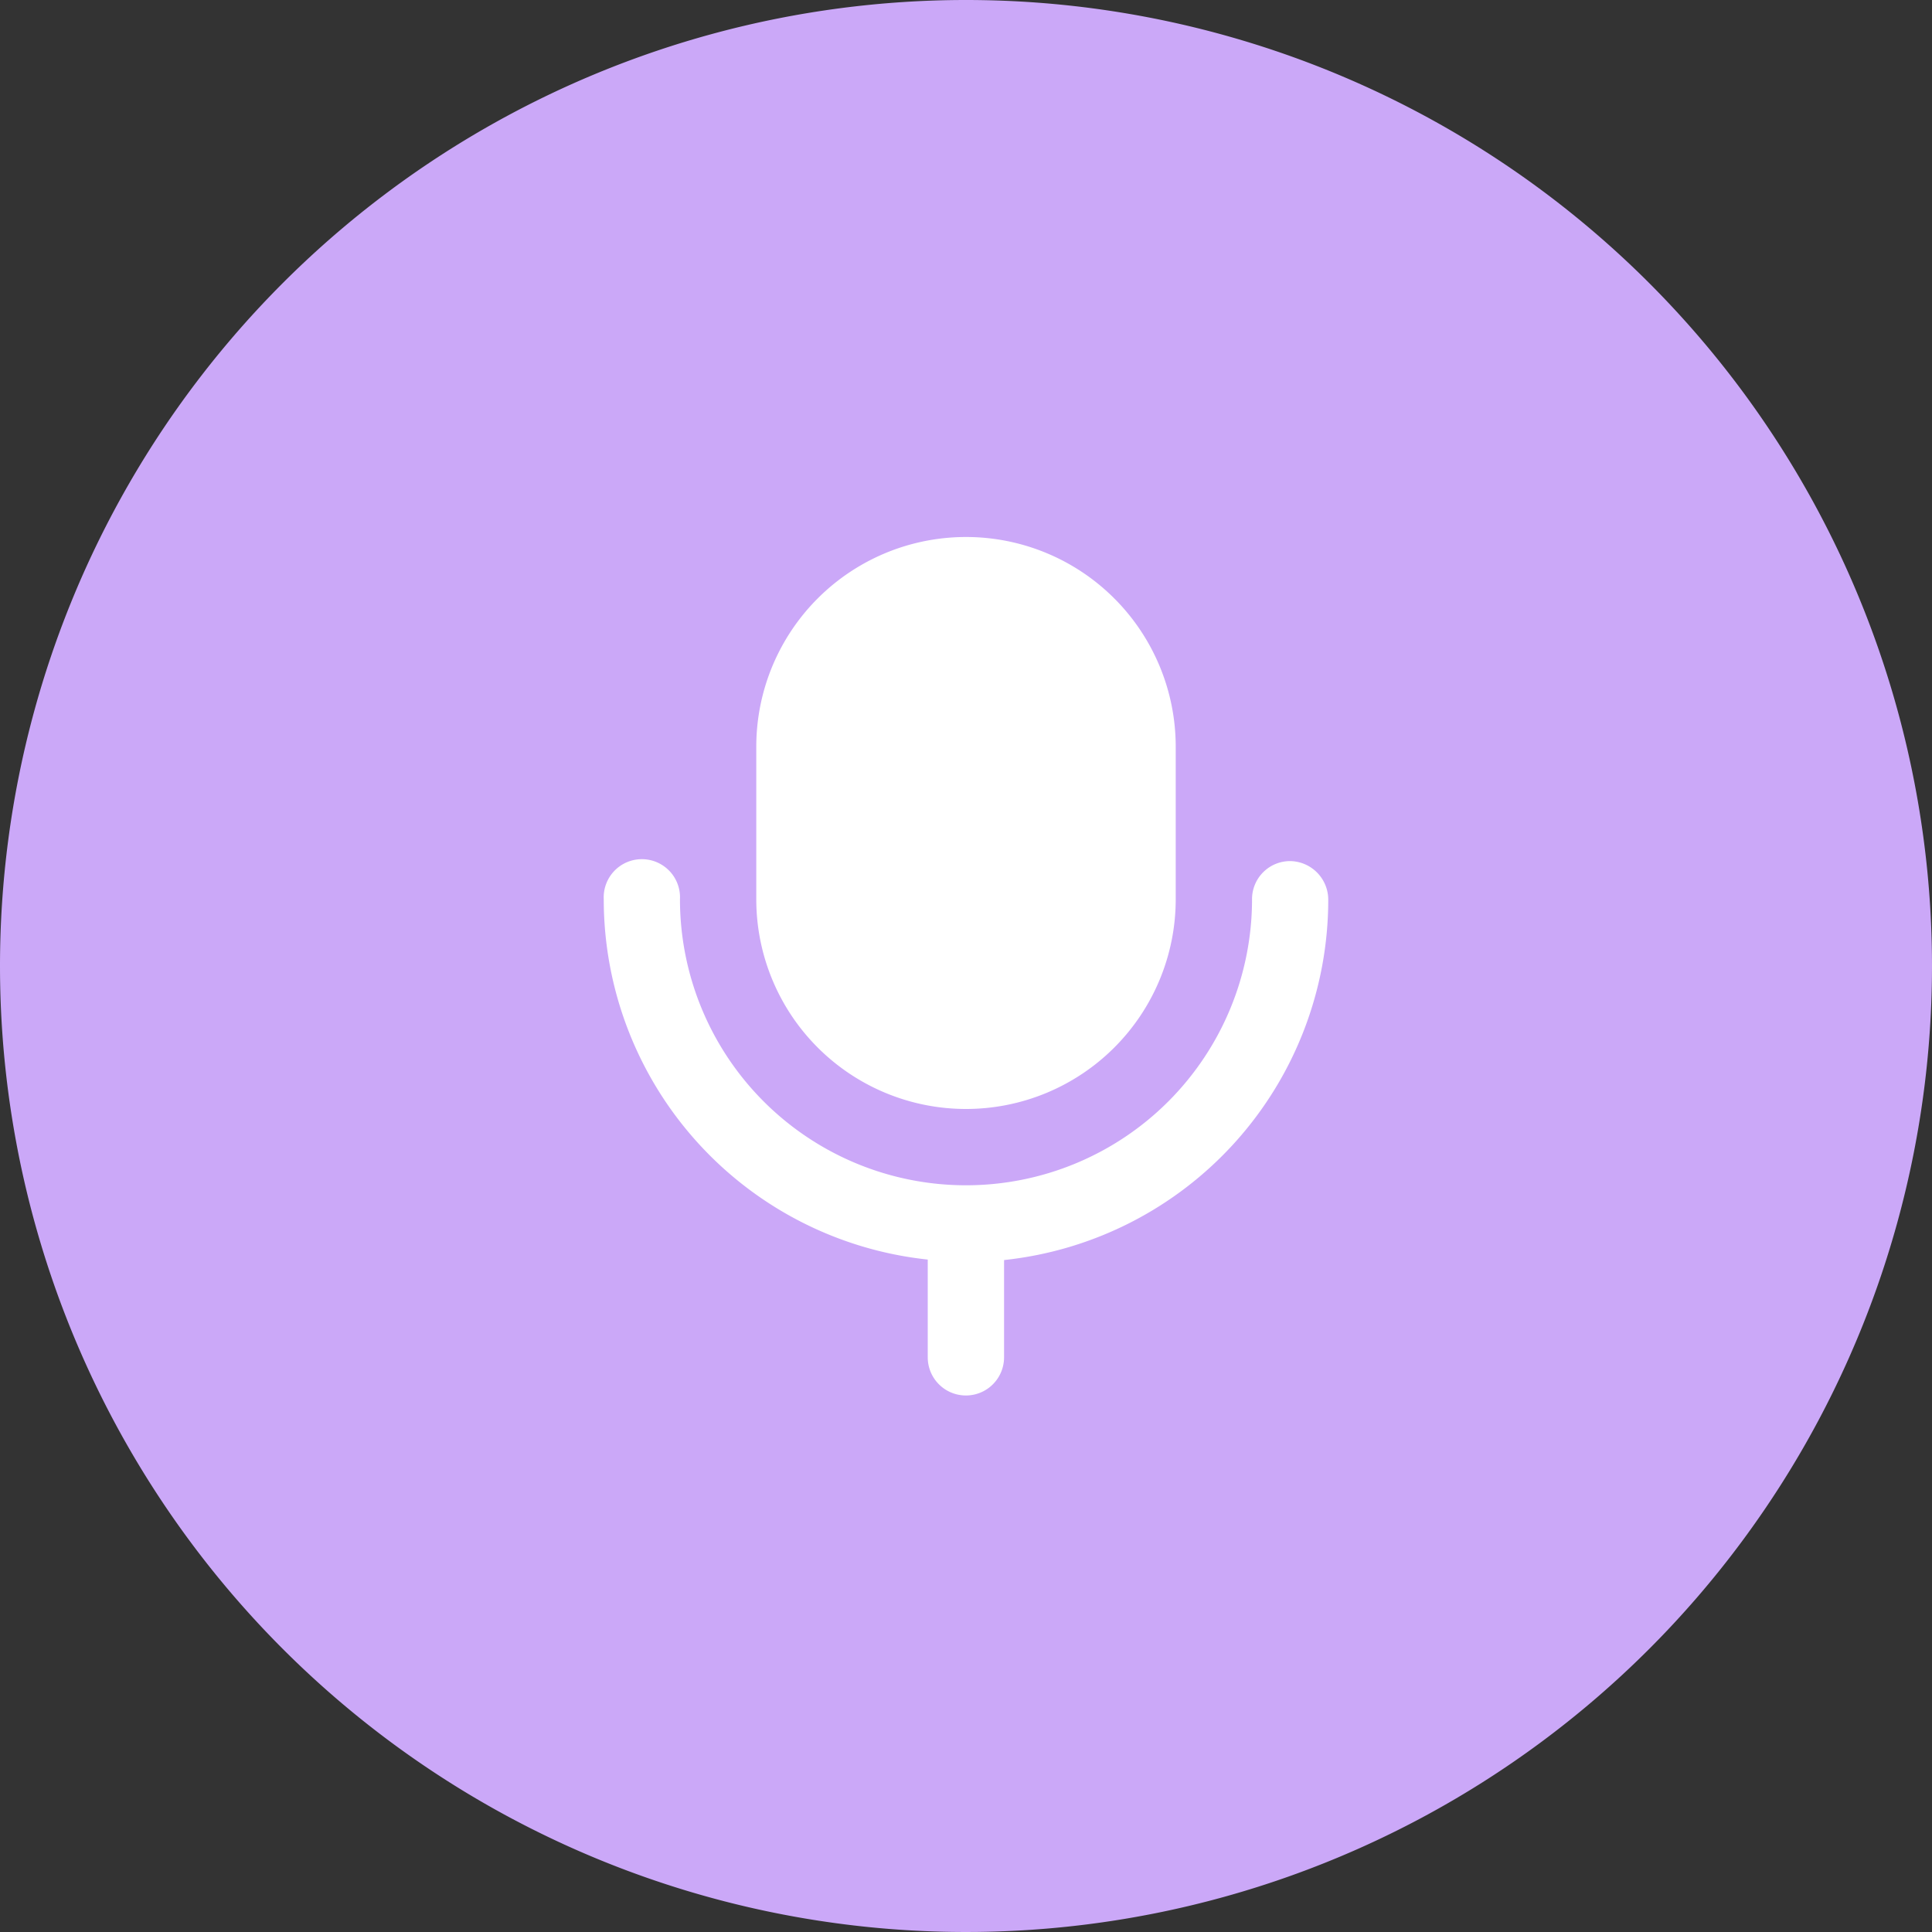 <svg xmlns="http://www.w3.org/2000/svg" viewBox="0 0 200 200"><rect x="0" y="0" width="200" height="200" fill="#333333" stroke="none"/><defs><style>.cls-1{fill:#cba8f8;}.cls-2{fill:#fff;}</style></defs><g id="图层_2" data-name="图层 2"><g id="图层_1-2" data-name="图层 1"><path class="cls-1" d="M100,0A100,100,0,1,1,0,100,100,100,0,0,1,100,0"/><path class="cls-2" d="M133.55,89.14a4,4,0,0,1,3.95,4,37.51,37.51,0,0,1-33.56,37.3,1.34,1.34,0,0,1,0,.2v9.87a3.95,3.95,0,0,1-7.9,0V130.39A37.51,37.51,0,0,1,62.5,93.09a3.95,3.95,0,1,1,7.89,0,29.61,29.61,0,0,0,59.22,0A3.94,3.94,0,0,1,133.55,89.14ZM100,55.59A21.71,21.71,0,0,1,121.71,77.3V93.09a21.71,21.71,0,0,1-43.42,0V77.3A21.71,21.71,0,0,1,100,55.59Z"/></g></g></svg>
